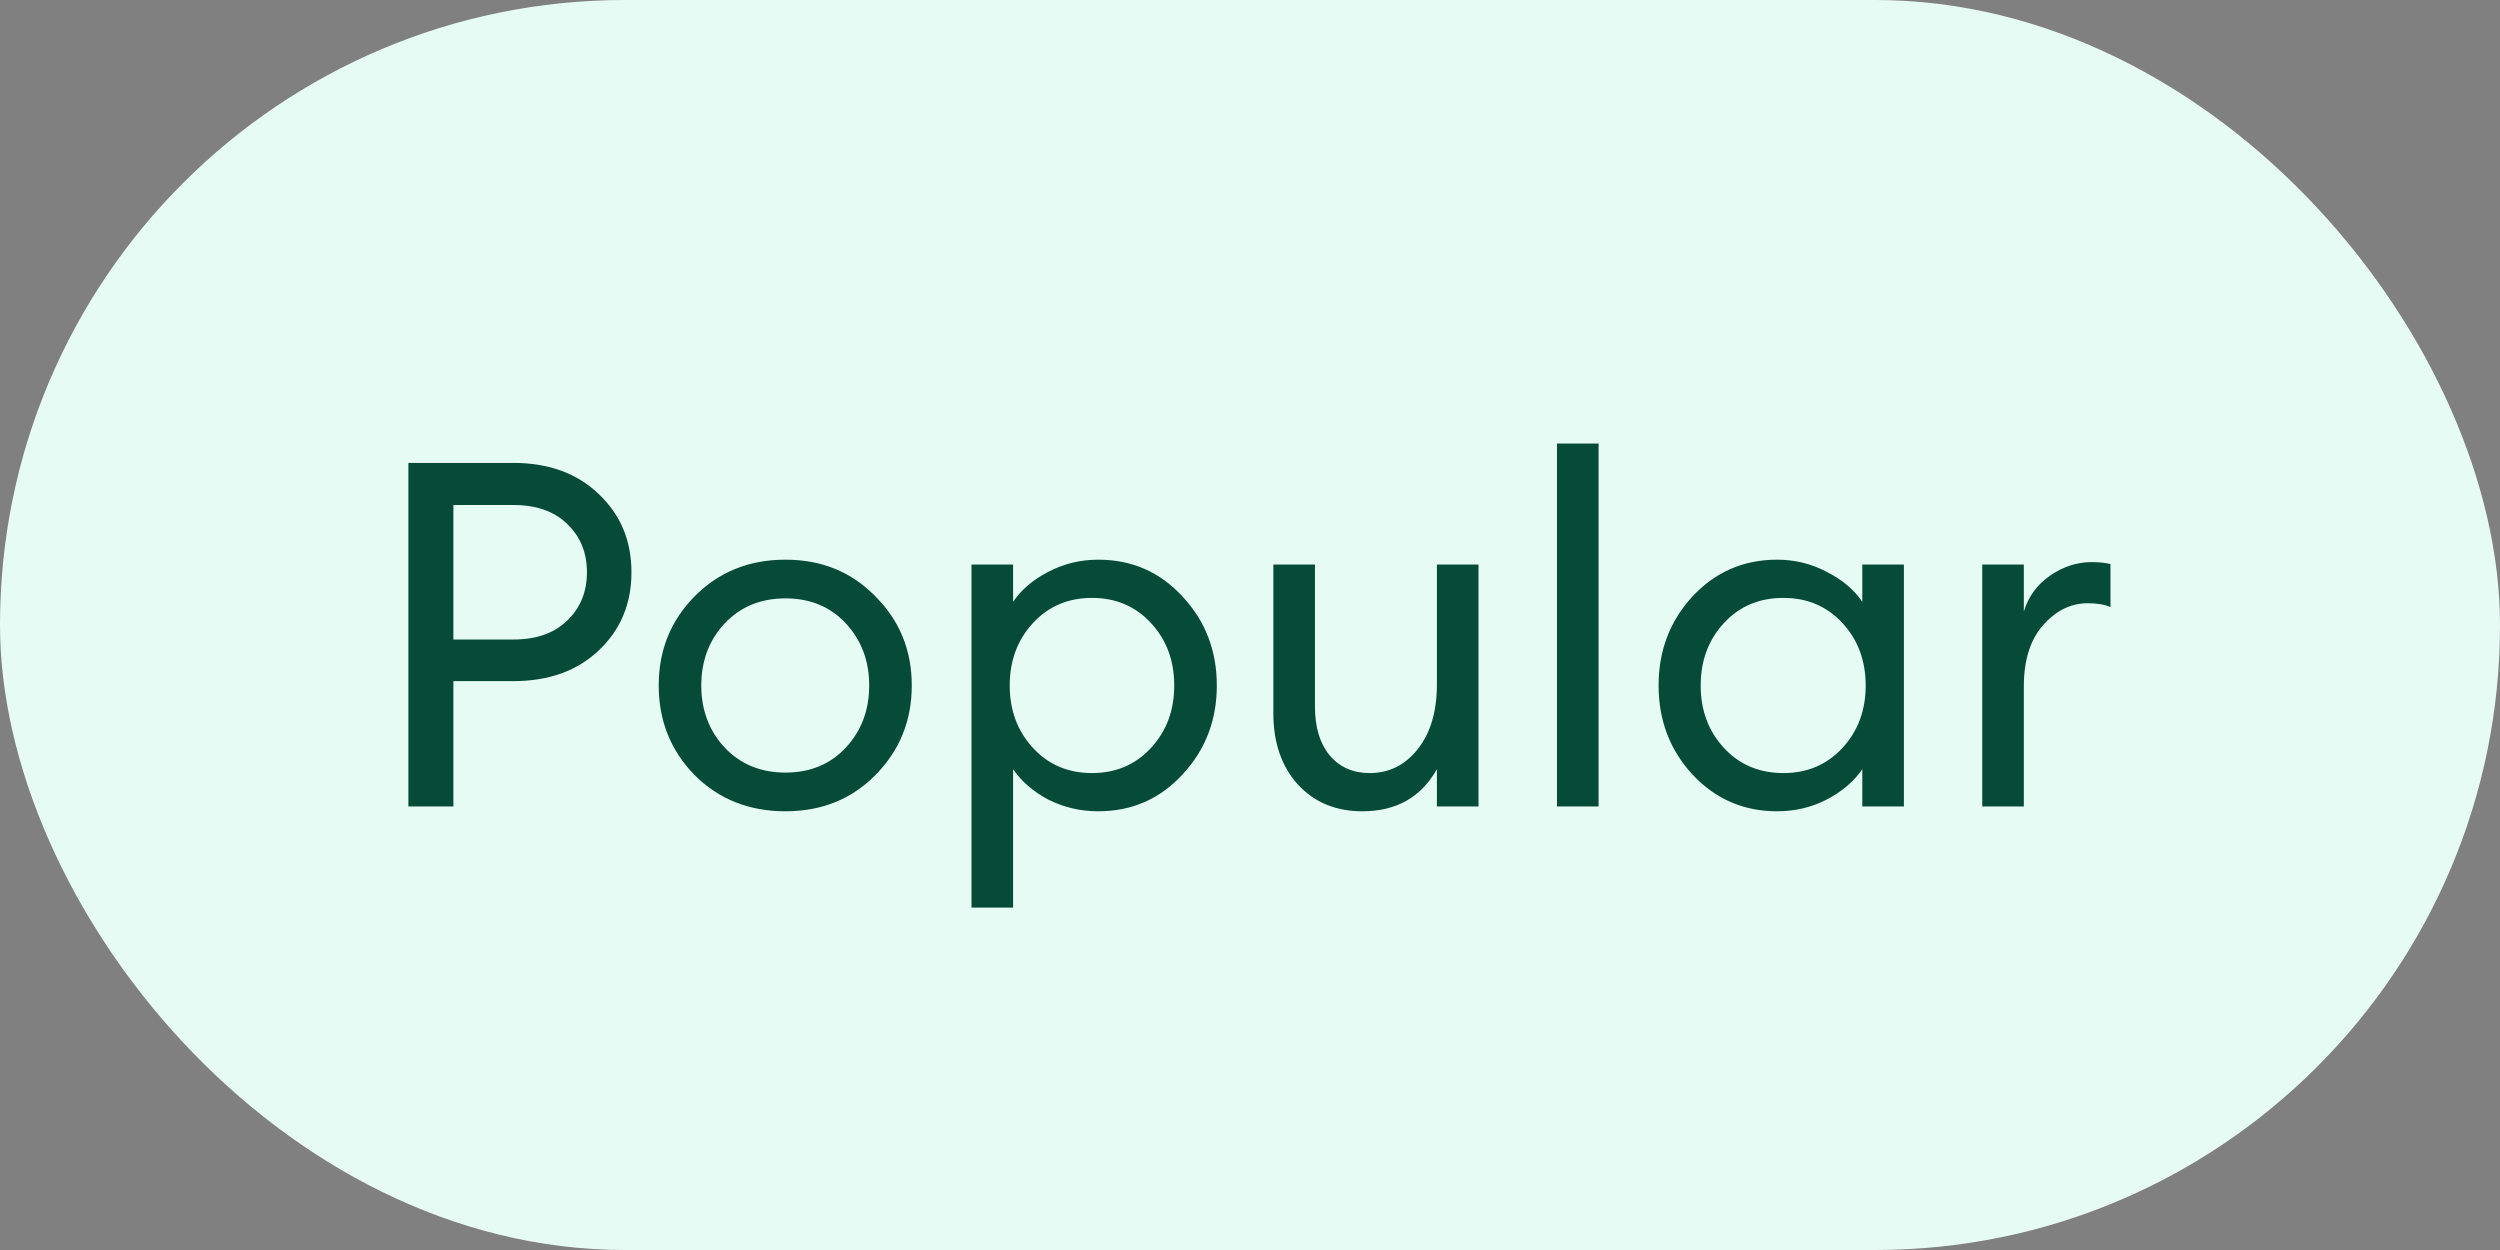 <svg width="62" height="31" viewBox="0 0 62 31" fill="none" xmlns="http://www.w3.org/2000/svg">
<rect x="0" y="0" width="62" height="31" fill="#808080" stroke="none"/>
<rect width="62" height="31" rx="15.5" fill="#E7FBF5"/>
<path d="M14.844 12.248C15.388 12.76 15.66 13.408 15.66 14.192C15.66 14.976 15.388 15.624 14.844 16.136C14.308 16.64 13.604 16.892 12.732 16.892H11.244V20H10.128V11.48H12.732C13.604 11.48 14.308 11.736 14.844 12.248ZM14.064 15.392C14.392 15.08 14.556 14.68 14.556 14.192C14.556 13.704 14.392 13.304 14.064 12.992C13.744 12.68 13.3 12.524 12.732 12.524H11.244V15.86H12.732C13.3 15.86 13.744 15.704 14.064 15.392ZM19.48 20.12C18.576 20.12 17.824 19.82 17.224 19.22C16.632 18.612 16.336 17.872 16.336 17C16.336 16.128 16.632 15.392 17.224 14.792C17.824 14.184 18.576 13.88 19.48 13.88C20.376 13.88 21.12 14.184 21.712 14.792C22.312 15.392 22.612 16.128 22.612 17C22.612 17.872 22.312 18.612 21.712 19.22C21.12 19.82 20.376 20.12 19.48 20.12ZM17.968 18.536C18.36 18.952 18.864 19.16 19.48 19.16C20.096 19.16 20.596 18.952 20.98 18.536C21.364 18.12 21.556 17.608 21.556 17C21.556 16.392 21.364 15.88 20.98 15.464C20.596 15.048 20.096 14.84 19.48 14.84C18.864 14.84 18.36 15.048 17.968 15.464C17.584 15.88 17.392 16.392 17.392 17C17.392 17.608 17.584 18.12 17.968 18.536ZM25.125 22.508H24.093V14H25.125V14.924C25.333 14.62 25.625 14.372 26.001 14.18C26.385 13.98 26.797 13.88 27.237 13.88C28.069 13.88 28.765 14.184 29.325 14.792C29.893 15.4 30.177 16.136 30.177 17C30.177 17.864 29.893 18.6 29.325 19.208C28.765 19.816 28.069 20.12 27.237 20.12C26.797 20.12 26.385 20.024 26.001 19.832C25.625 19.632 25.333 19.38 25.125 19.076V22.508ZM25.617 18.548C26.001 18.964 26.489 19.172 27.081 19.172C27.673 19.172 28.161 18.964 28.545 18.548C28.929 18.132 29.121 17.616 29.121 17C29.121 16.384 28.929 15.868 28.545 15.452C28.161 15.036 27.673 14.828 27.081 14.828C26.489 14.828 26.001 15.036 25.617 15.452C25.233 15.868 25.041 16.384 25.041 17C25.041 17.616 25.233 18.132 25.617 18.548ZM33.787 20.12C33.131 20.12 32.599 19.9 32.191 19.46C31.783 19.012 31.579 18.42 31.579 17.684V14H32.611V17.528C32.611 18.032 32.731 18.432 32.971 18.728C33.219 19.024 33.551 19.172 33.967 19.172C34.447 19.172 34.843 18.976 35.155 18.584C35.475 18.184 35.635 17.648 35.635 16.976V14H36.667V20H35.635V19.076C35.243 19.772 34.627 20.12 33.787 20.12ZM38.613 20V11H39.645V20H38.613ZM44.073 20.12C43.241 20.12 42.541 19.816 41.973 19.208C41.413 18.6 41.133 17.864 41.133 17C41.133 16.136 41.413 15.4 41.973 14.792C42.541 14.184 43.241 13.88 44.073 13.88C44.513 13.88 44.921 13.98 45.297 14.18C45.681 14.372 45.977 14.62 46.185 14.924V14H47.217V20H46.185V19.076C45.977 19.38 45.681 19.632 45.297 19.832C44.921 20.024 44.513 20.12 44.073 20.12ZM44.229 19.172C44.821 19.172 45.309 18.964 45.693 18.548C46.077 18.132 46.269 17.616 46.269 17C46.269 16.384 46.077 15.868 45.693 15.452C45.309 15.036 44.821 14.828 44.229 14.828C43.629 14.828 43.137 15.036 42.753 15.452C42.369 15.868 42.177 16.384 42.177 17C42.177 17.616 42.369 18.132 42.753 18.548C43.137 18.964 43.629 19.172 44.229 19.172ZM49.16 20V14H50.191V15.164C50.303 14.796 50.52 14.5 50.84 14.276C51.167 14.052 51.511 13.94 51.871 13.94C52.047 13.94 52.203 13.956 52.34 13.988V15.056C52.196 14.992 52.008 14.96 51.776 14.96C51.359 14.96 50.992 15.14 50.672 15.5C50.352 15.86 50.191 16.368 50.191 17.024V20H49.16Z" fill="#064B38"/>
</svg>
